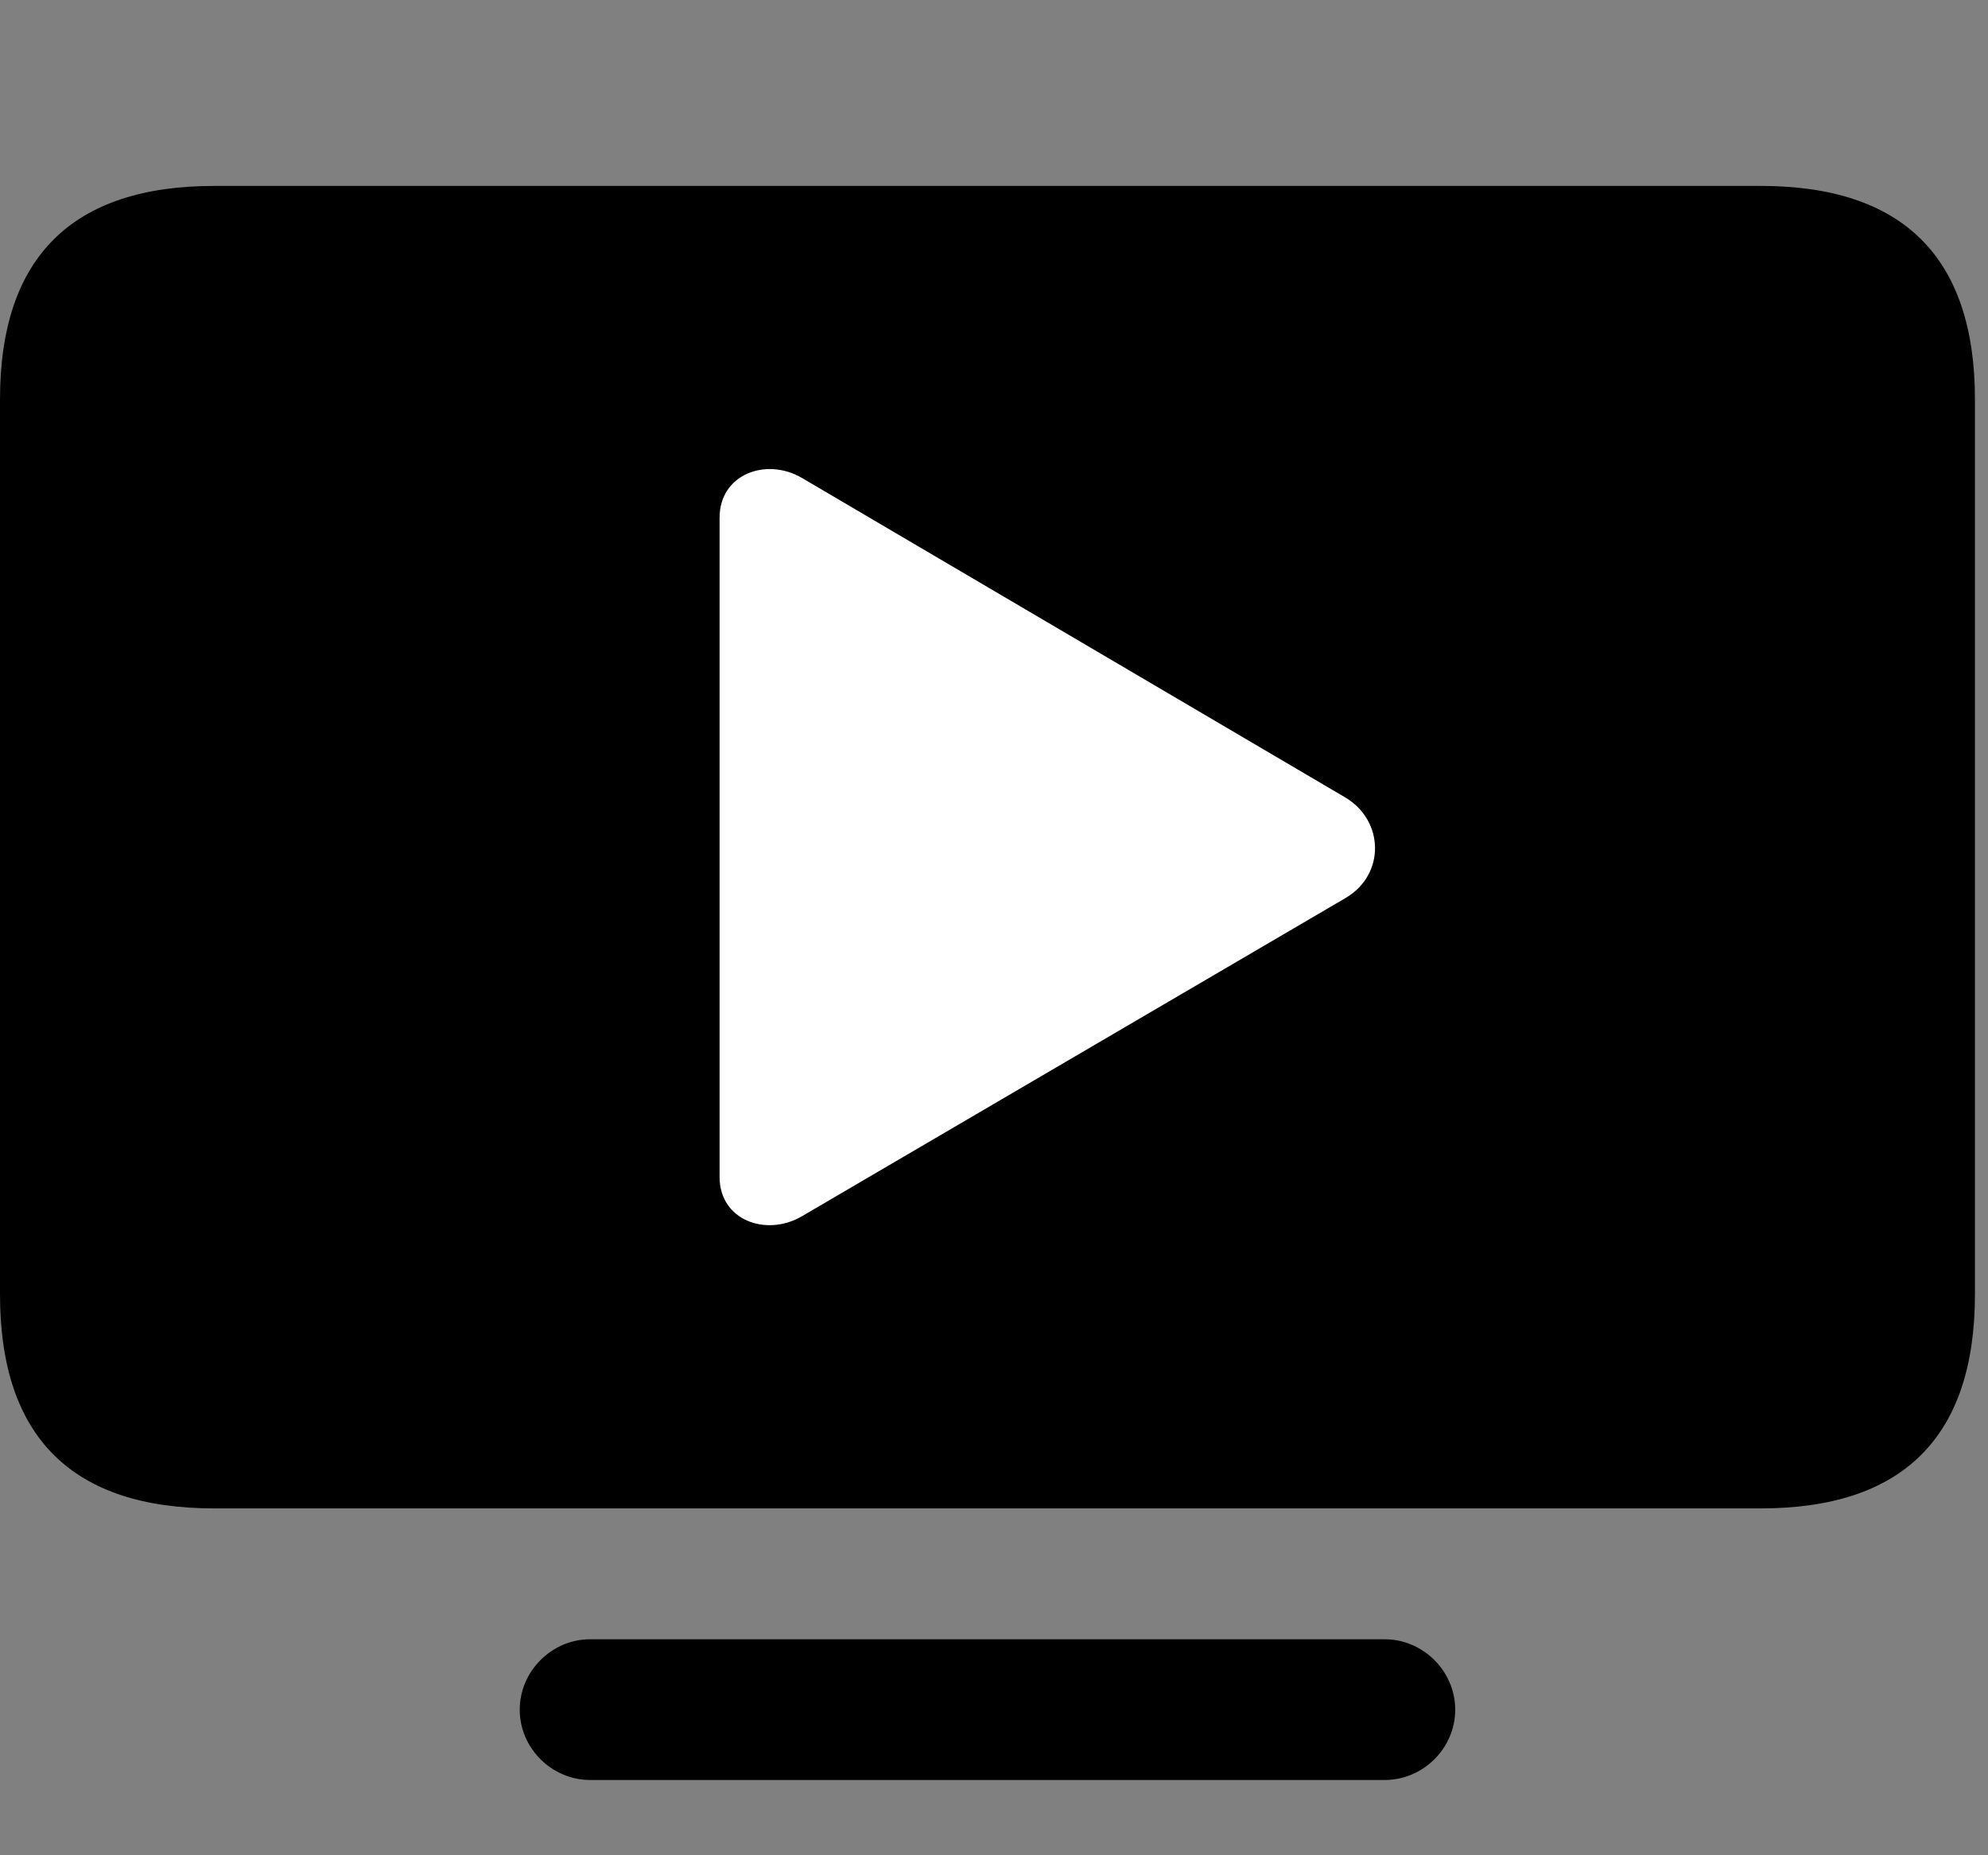 <svg width="30" height="28" viewBox="0 0 30 28" fill="none" xmlns="http://www.w3.org/2000/svg">
<rect x="0" y="0" width="30" height="28" fill="#808080" stroke="none"/>
<path d="M3.231 22.765H26.572C28.696 22.765 29.803 21.708 29.803 19.534V6.028C29.803 3.863 28.696 2.806 26.572 2.806H3.231C1.107 2.806 0 3.863 0 6.028V19.534C0 21.708 1.107 22.765 3.231 22.765ZM8.906 26.864H20.895C21.478 26.864 21.96 26.383 21.96 25.803C21.96 25.223 21.478 24.74 20.895 24.74H8.906C8.325 24.74 7.843 25.223 7.843 25.803C7.843 26.383 8.325 26.864 8.906 26.864Z" fill="black"/>
<path d="M10.859 17.764V7.813C10.859 7.157 11.56 6.899 12.098 7.211L20.297 12.033C20.888 12.381 20.91 13.196 20.307 13.552L12.098 18.358C11.56 18.67 10.859 18.416 10.859 17.764Z" fill="white"/>
</svg>
